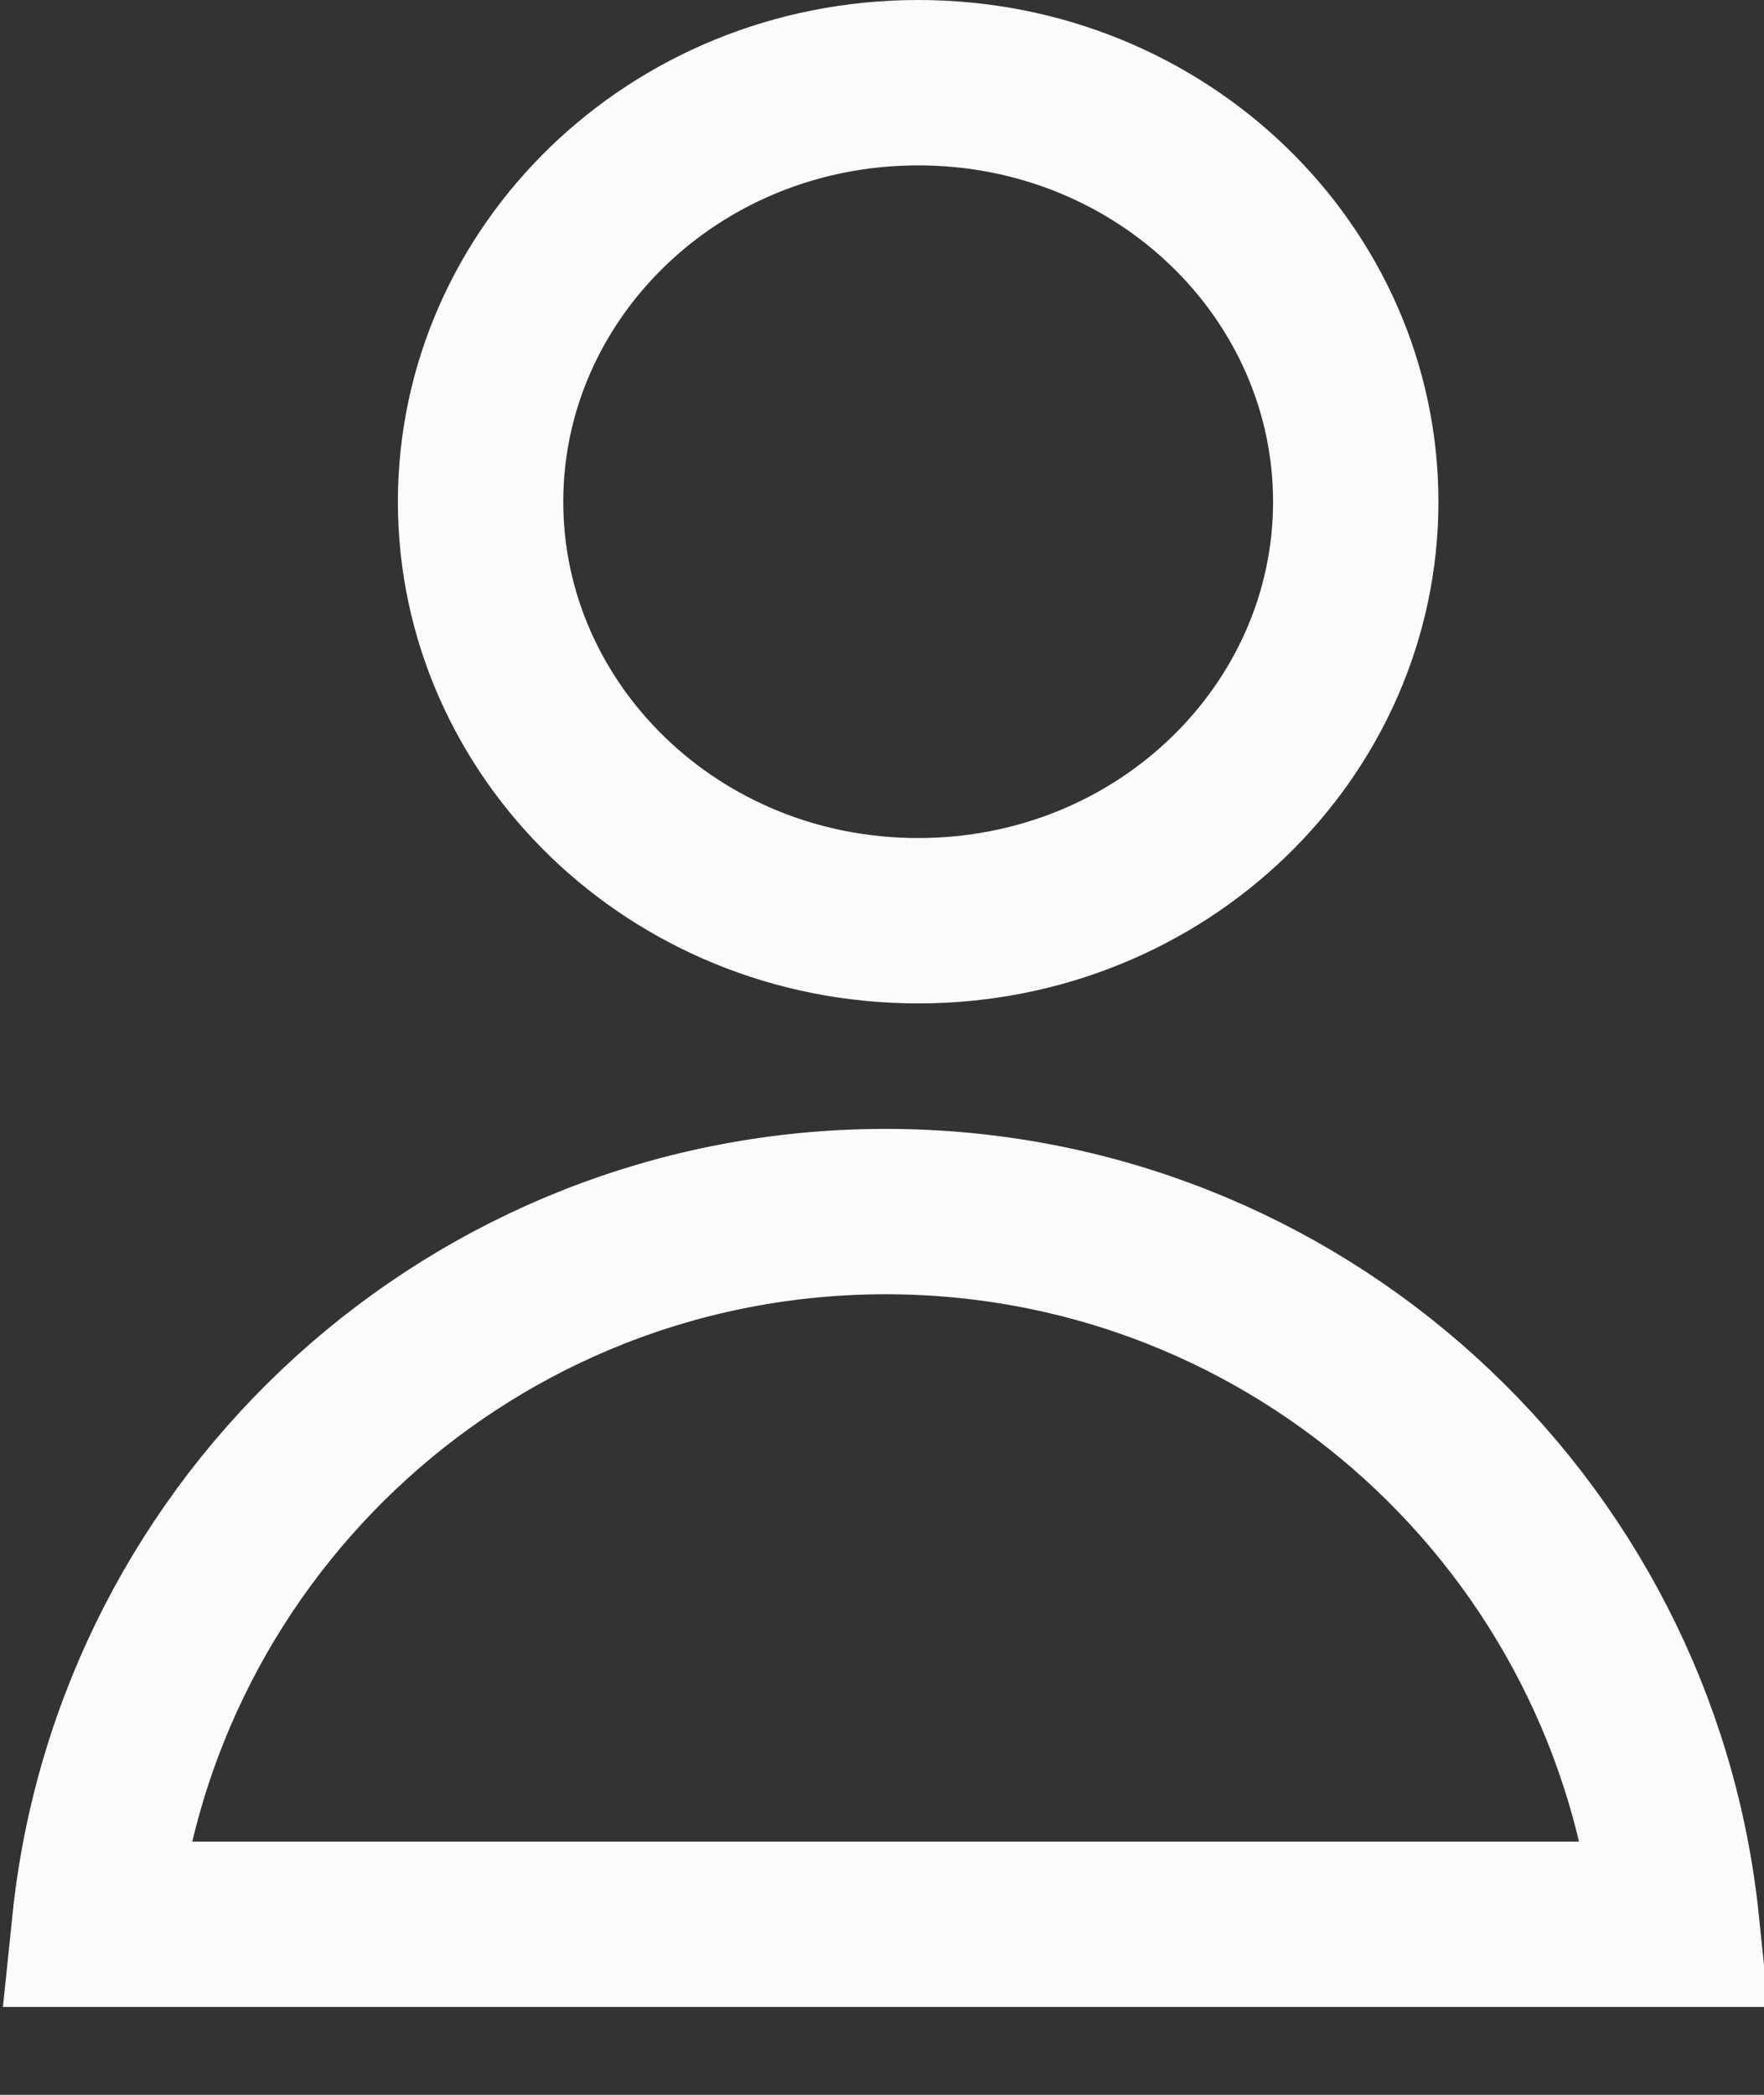 <svg width="16" height="19" viewBox="0 0 16 19" fill="none" xmlns="http://www.w3.org/2000/svg">
<rect x="0" y="0" width="16" height="19" fill="#333333" stroke="none"/>
<path d="M0.858 17.453C1.233 13.821 4.302 10.989 8.033 10.989C11.764 10.989 14.833 13.821 15.208 17.453H0.858Z" stroke="#FBFBFB" stroke-width="1.5"/>
<path d="M12.297 4.551C12.297 6.624 10.546 8.351 8.328 8.351C6.11 8.351 4.359 6.624 4.359 4.551C4.359 2.477 6.11 0.75 8.328 0.75C10.546 0.75 12.297 2.477 12.297 4.551Z" stroke="#FBFBFB" stroke-width="1.5"/>
</svg>

